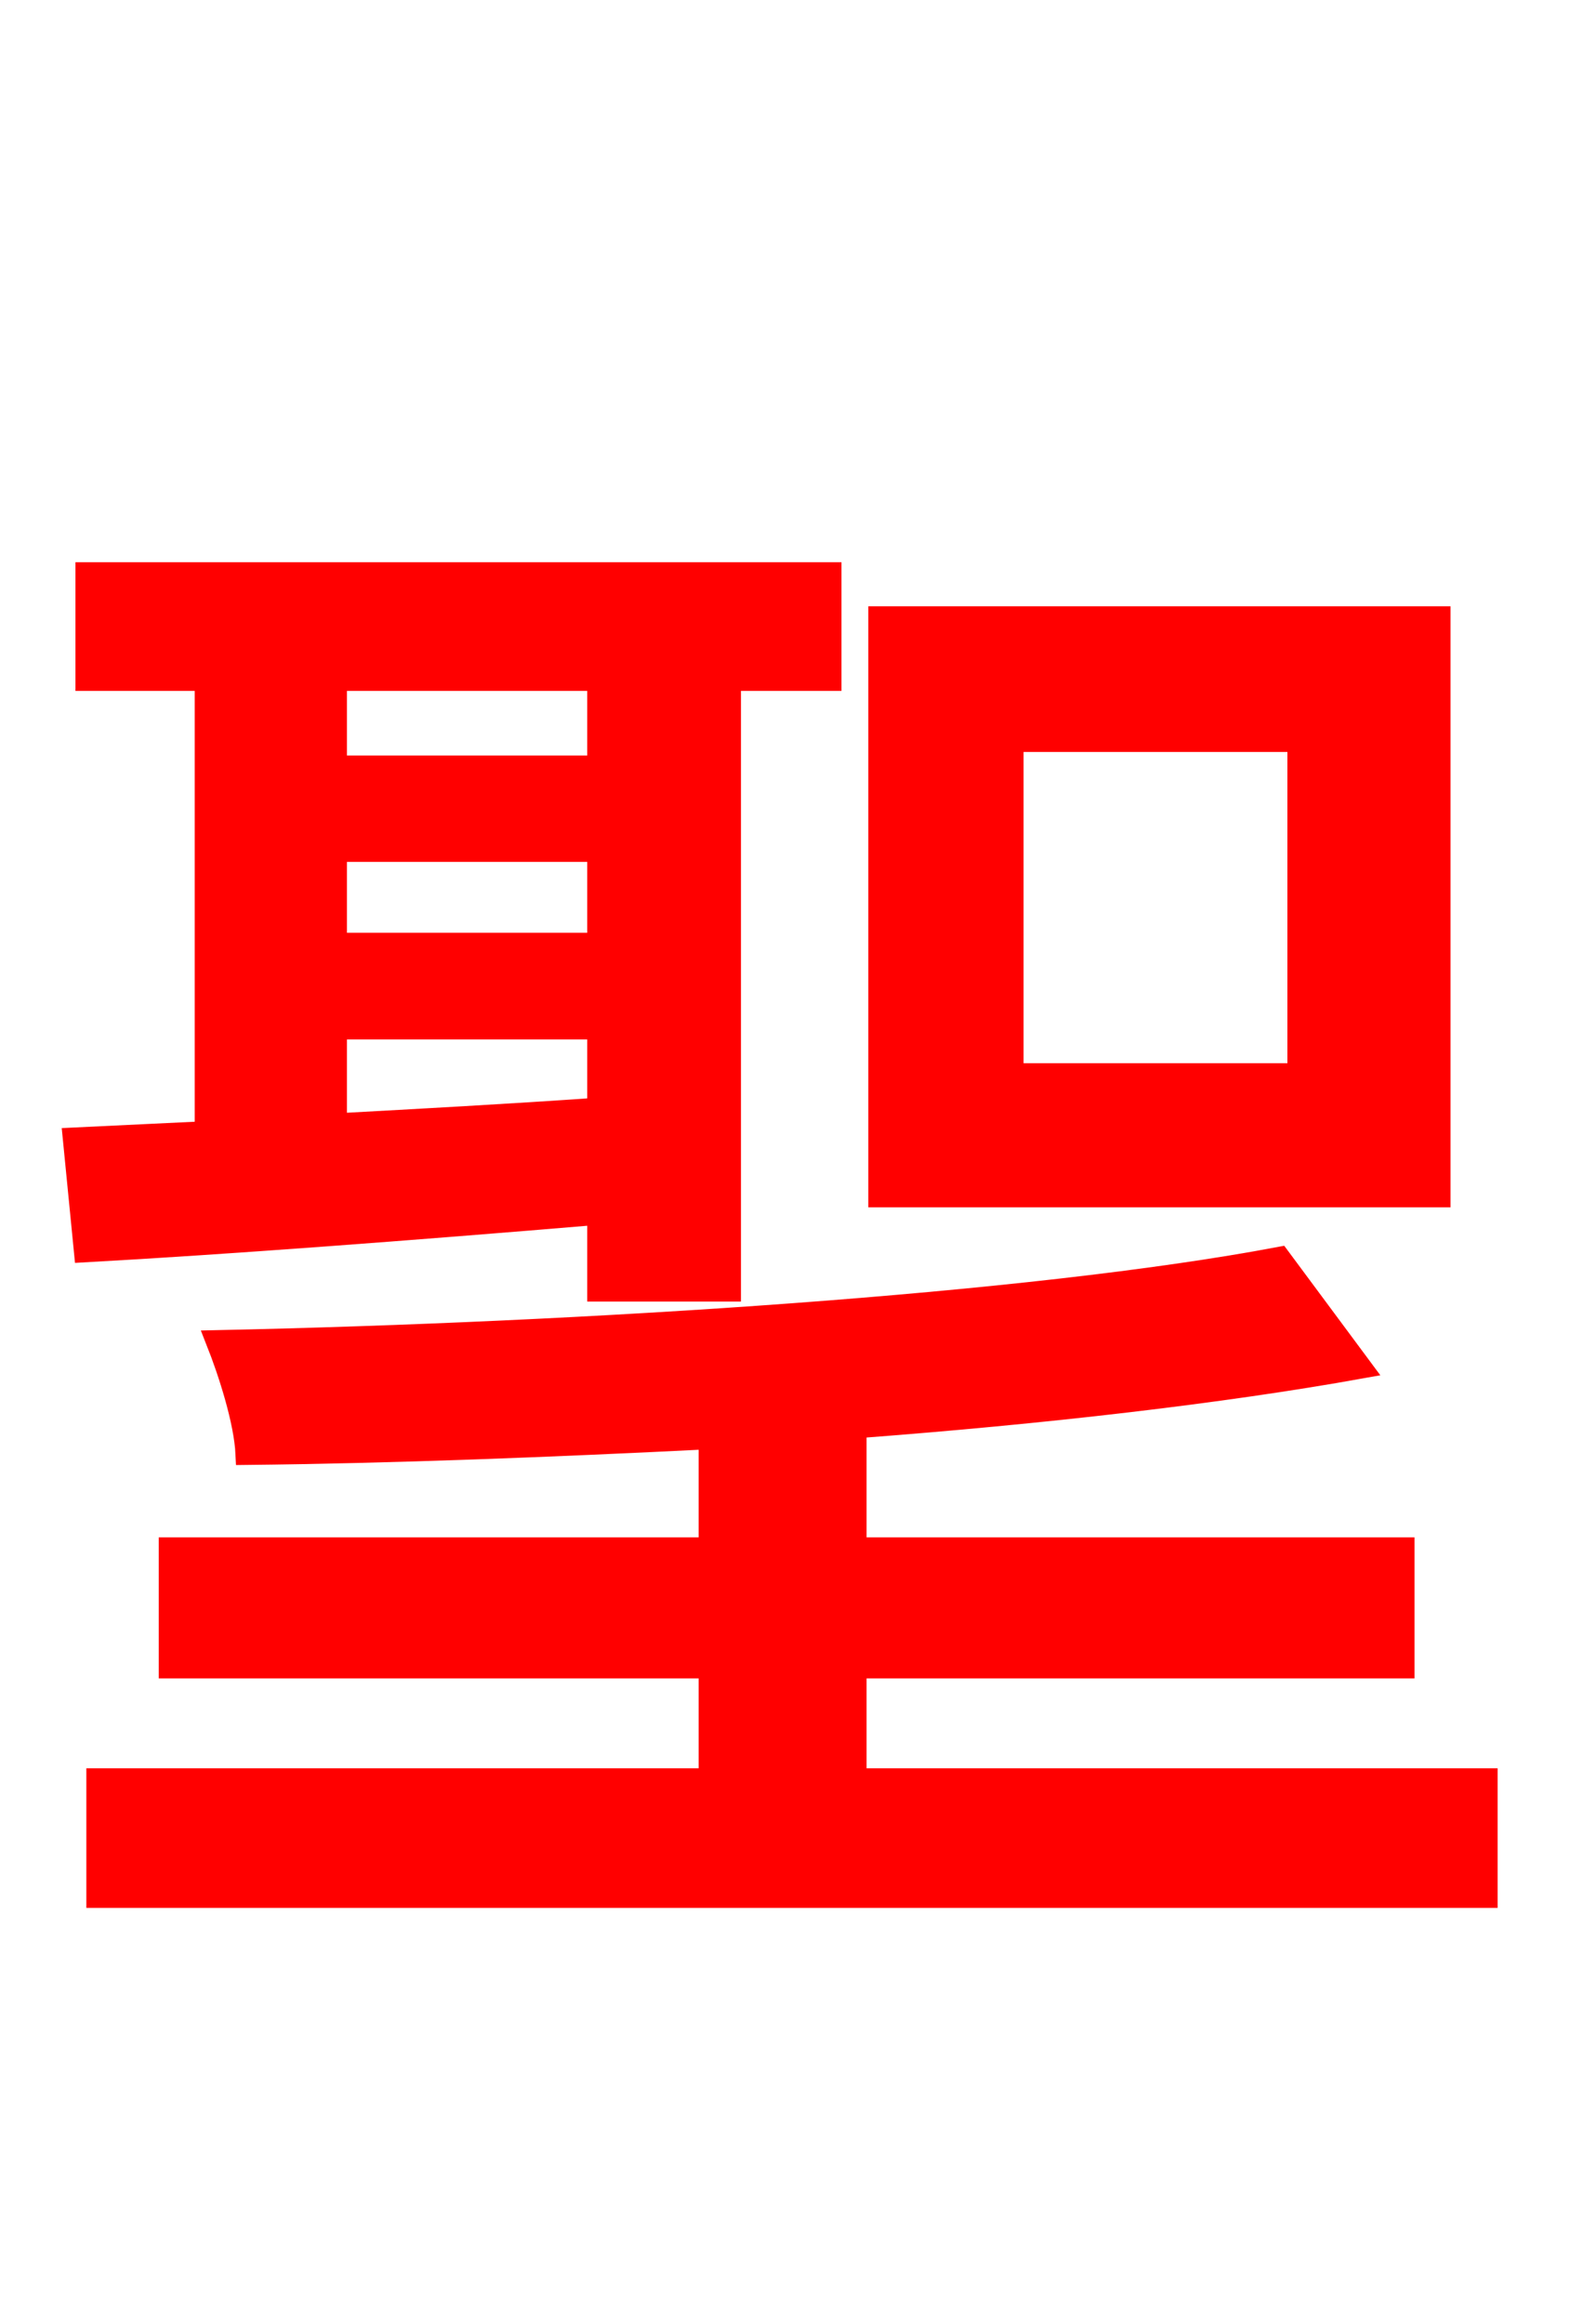 <svg xmlns="http://www.w3.org/2000/svg" xmlns:xlink="http://www.w3.org/1999/xlink" width="72" height="106.56"><path fill="red" stroke="red" d="M59.54 49.25L46.44 49.25L46.44 33.98L59.54 33.98ZM66.02 28.30L40.32 28.30L40.32 54.86L66.02 54.86ZM15.41 47.16L27.43 47.16L27.43 50.83C23.33 51.12 19.22 51.34 15.41 51.55ZM27.43 31.18L27.43 35.14L15.41 35.14L15.41 31.18ZM15.41 39.02L27.43 39.02L27.43 43.27L15.41 43.27ZM27.43 59.18L33.48 59.18L33.48 31.18L38.09 31.18L38.09 26.28L3.96 26.28L3.96 31.18L9.43 31.18L9.43 51.91L3.38 52.20L3.89 57.38C10.37 57.02 18.86 56.38 27.43 55.66ZM39.24 81.58L39.24 76.46L64.37 76.46L64.37 70.99L39.24 70.99L39.24 65.45C47.88 64.80 56.02 63.86 62.42 62.71L58.68 57.67C47.23 59.83 26.86 61.13 9.94 61.49C10.51 62.93 11.23 65.16 11.30 66.67C18.00 66.60 25.34 66.31 32.54 65.95L32.54 70.99L7.78 70.99L7.78 76.46L32.54 76.46L32.54 81.58L4.46 81.58L4.46 86.98L68.18 86.98L68.18 81.58Z"/></svg>
